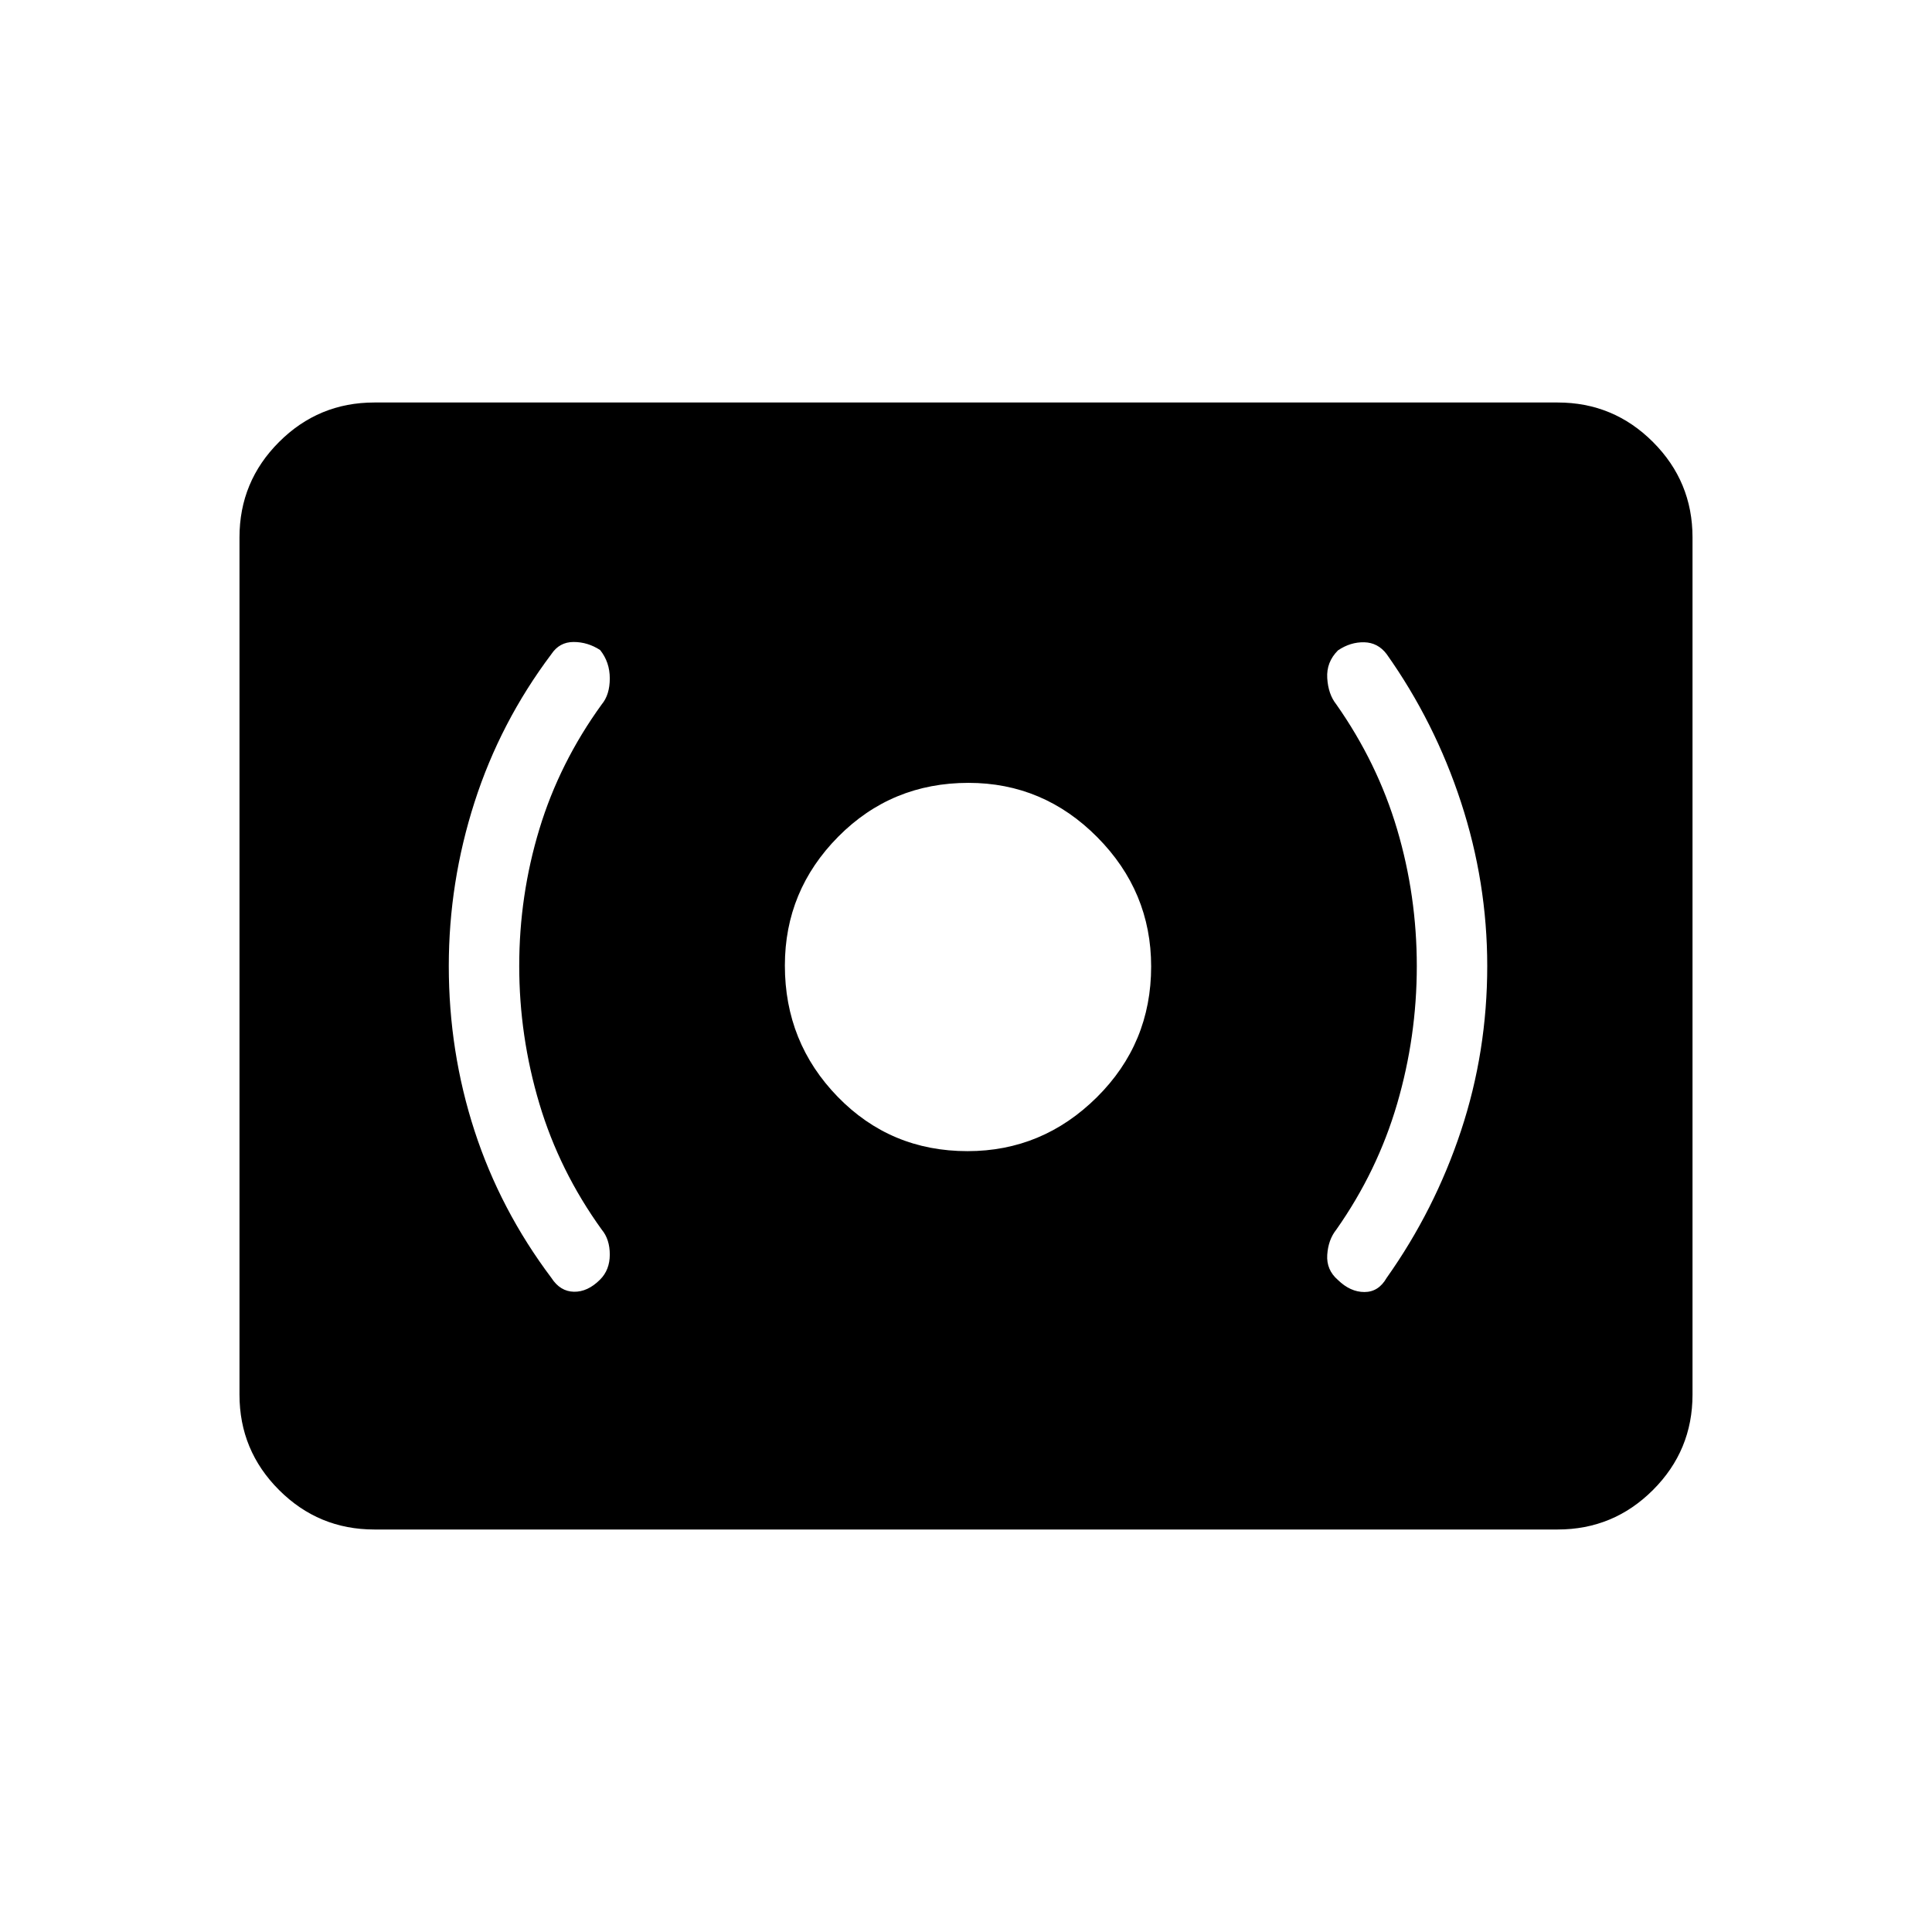 <svg xmlns="http://www.w3.org/2000/svg" height="48" viewBox="0 -960 960 960" width="48"><path d="M480.76-388Q518-388 545-414.76q27-26.77 27-65Q572-517 545.24-544q-26.77-27-64-27-38.24 0-64.74 26.76-26.5 26.77-26.5 64Q390-442 416.26-415q26.27 27 64.5 27ZM704-479.94q0 34.94-9.77 68.4Q684.45-378.07 664-349q-4 5-4.5 12.5t5.3 12.5q6.15 6 13.17 6 7.03 0 11.03-7 23.93-33.79 36.96-73.11Q739-437.44 739-480q0-41.56-13.04-81.39Q712.93-601.21 689-635q-4.33-5.71-11.17-5.86-6.83-.14-13 4.03Q659-631 659.5-623t4.5 13q20.45 29.11 30.23 62.12 9.77 33.01 9.77 67.94Zm-446-.12q0-34.93 10-67.93Q278-581 299-610q4-4.79 4-12.9 0-8.1-4.8-14.1-6.15-4-13.17-4-7.03 0-11.03 6-25.41 33.79-38.21 73.61Q223-521.56 223-480q0 42.56 12.79 81.89Q248.59-358.79 274-325q4.33 6.71 11.17 6.86 6.83.14 13-6.03Q303-329 303-336.6q0-7.61-4-12.4-21-29.11-31-62.62-10-33.5-10-68.44ZM186-200q-27.73 0-47.36-19.64Q119-239.27 119-267v-426q0-27.72 19.64-47.36Q158.27-760 186-760h588q27.72 0 47.36 19.64T841-693v426q0 27.73-19.64 47.36Q801.72-200 774-200H186Z"/></svg>
